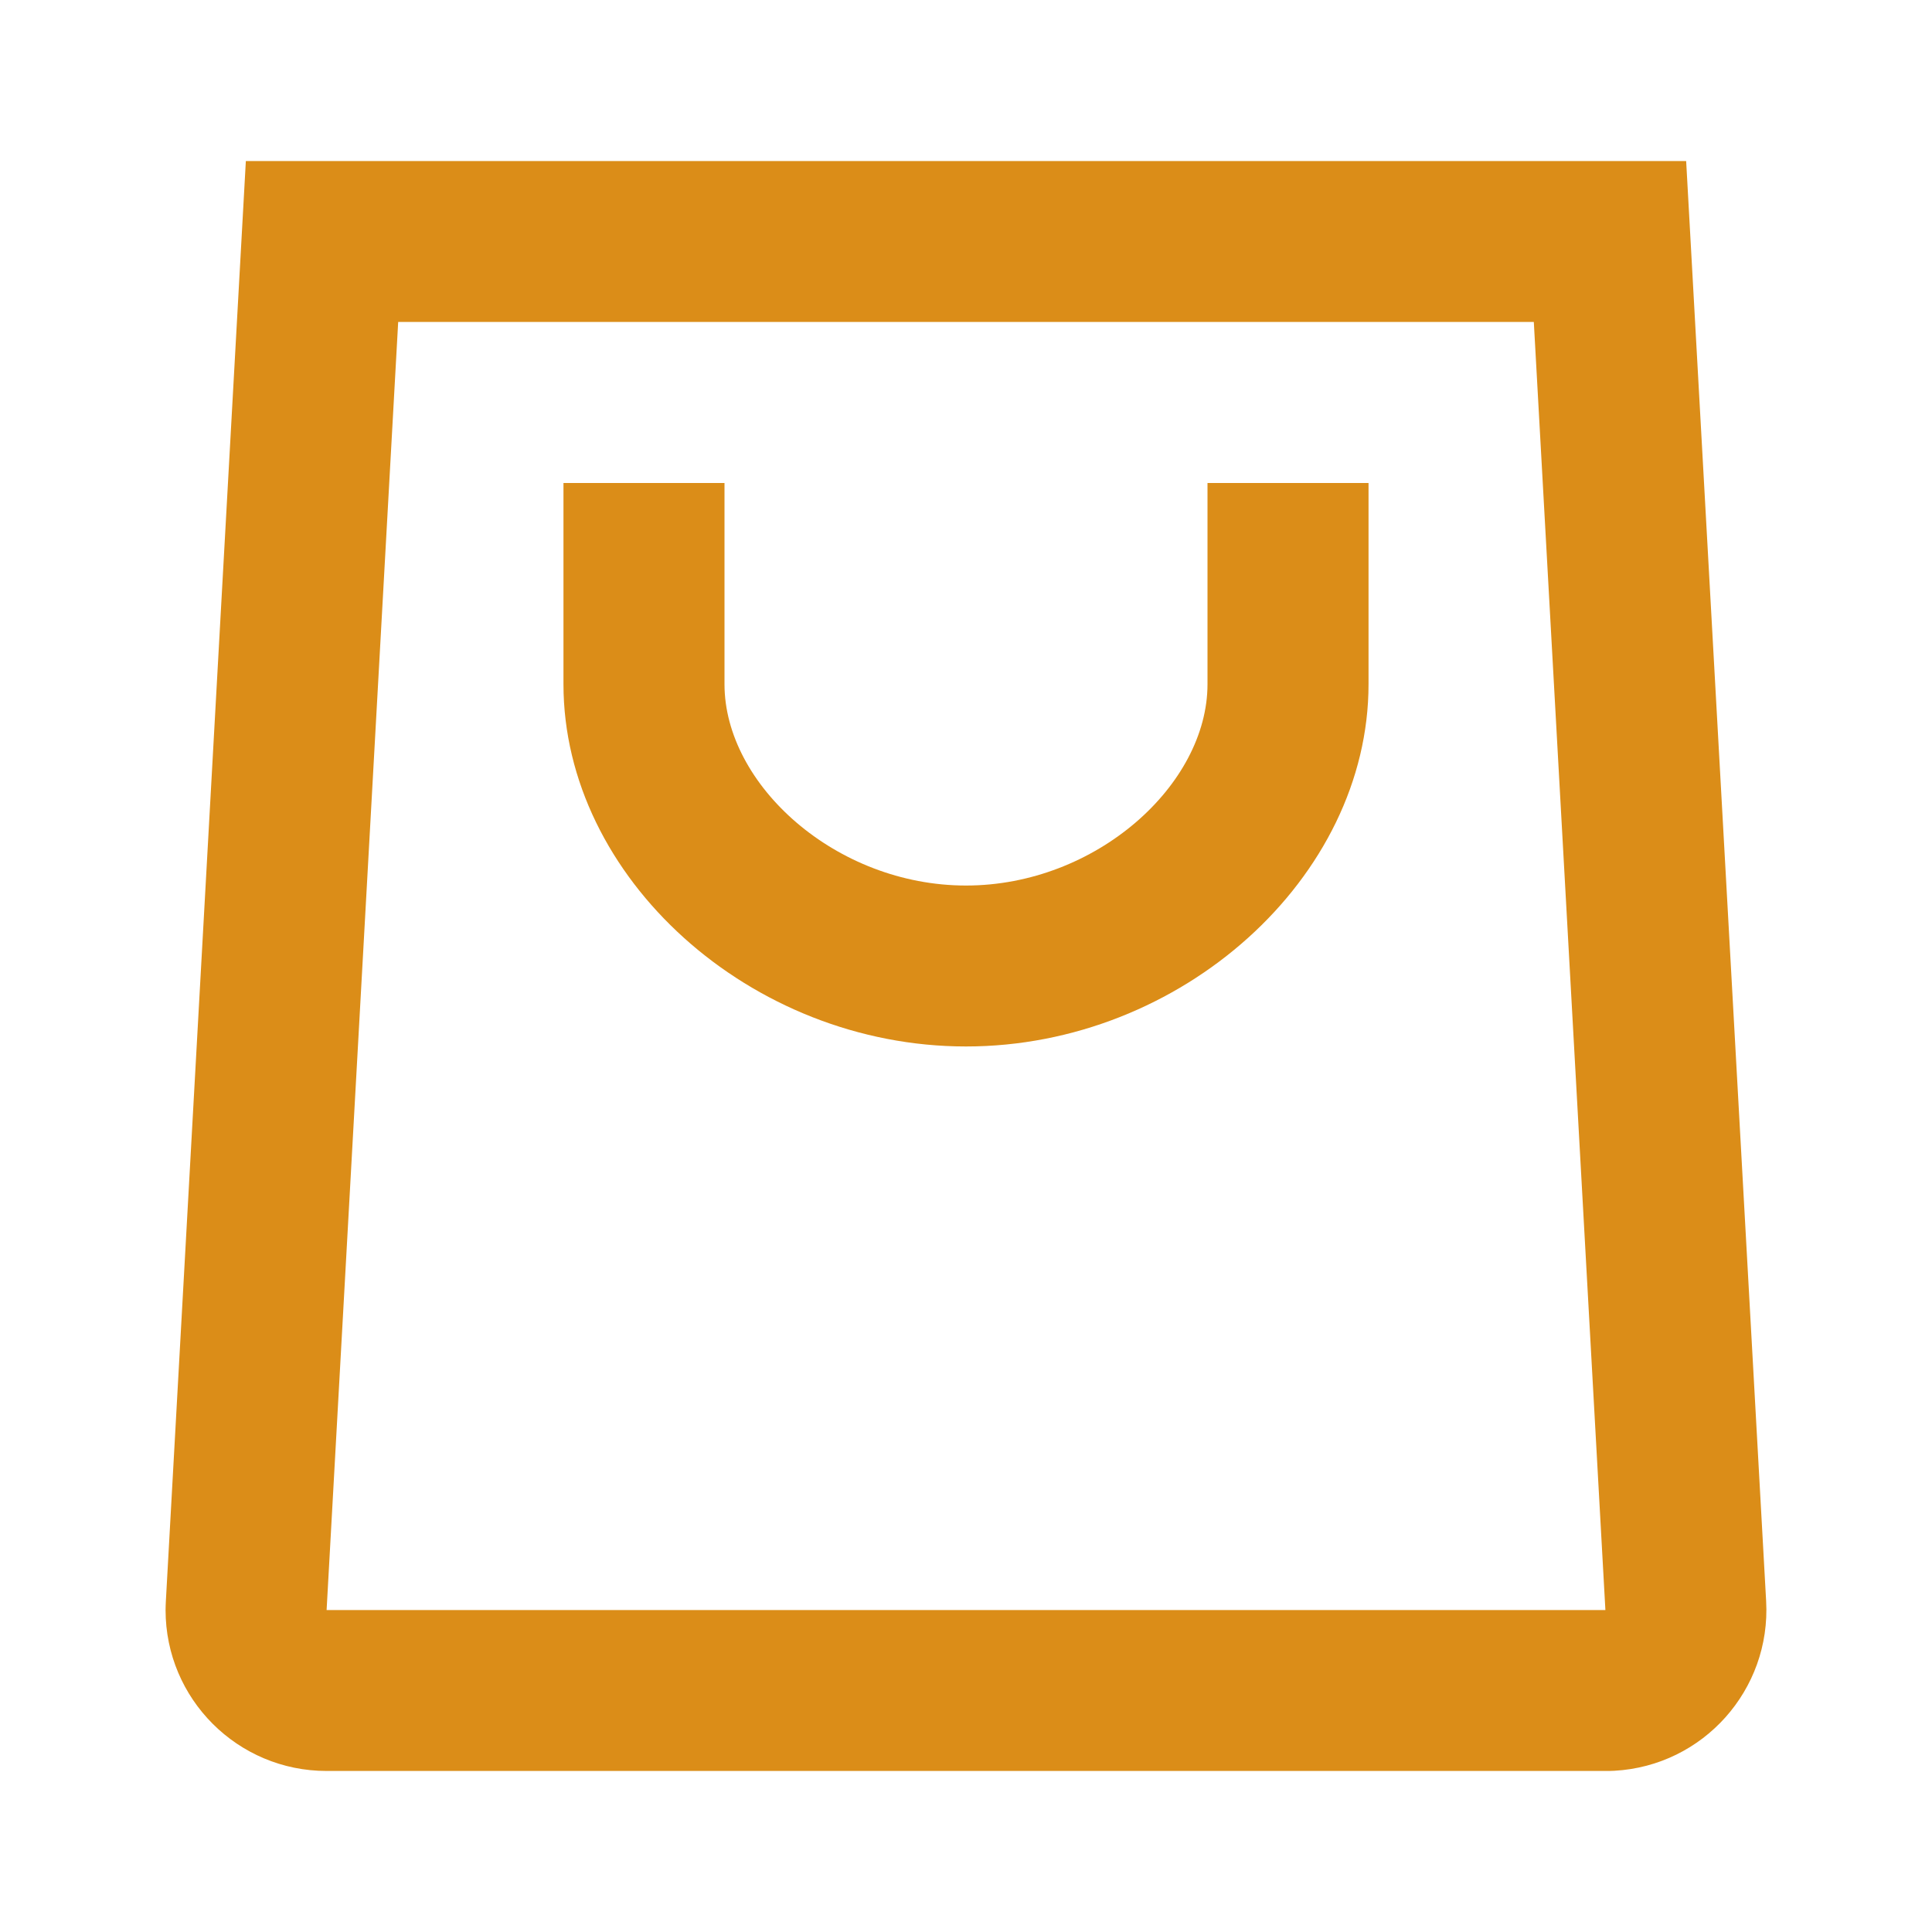 <svg width="20" height="20" viewBox="0 0 20 20" fill="none" xmlns="http://www.w3.org/2000/svg">
<g id="24 / shopping / bag">
<path id="icon" fill-rule="evenodd" clip-rule="evenodd" d="M17.455 1.667L18.283 16.574C18.334 17.493 17.631 18.28 16.712 18.331C16.665 18.333 16.665 18.333 16.619 18.333H16.619H16.619H3.381C2.46 18.333 1.714 17.587 1.714 16.667C1.714 16.643 1.715 16.632 1.715 16.62C1.715 16.609 1.716 16.597 1.717 16.574L1.717 16.574L2.545 1.667H17.455ZM4.122 3.333L3.381 16.667H16.619L15.878 3.333H4.122ZM7.5 5H5.833V7.083C5.833 9.084 7.769 10.833 10 10.833C12.231 10.833 14.167 9.084 14.167 7.083V5H12.5V7.083C12.5 8.124 11.346 9.167 10 9.167C8.654 9.167 7.5 8.124 7.5 7.083V5Z" fill="#DB8D18"/>
</g>
</svg>
